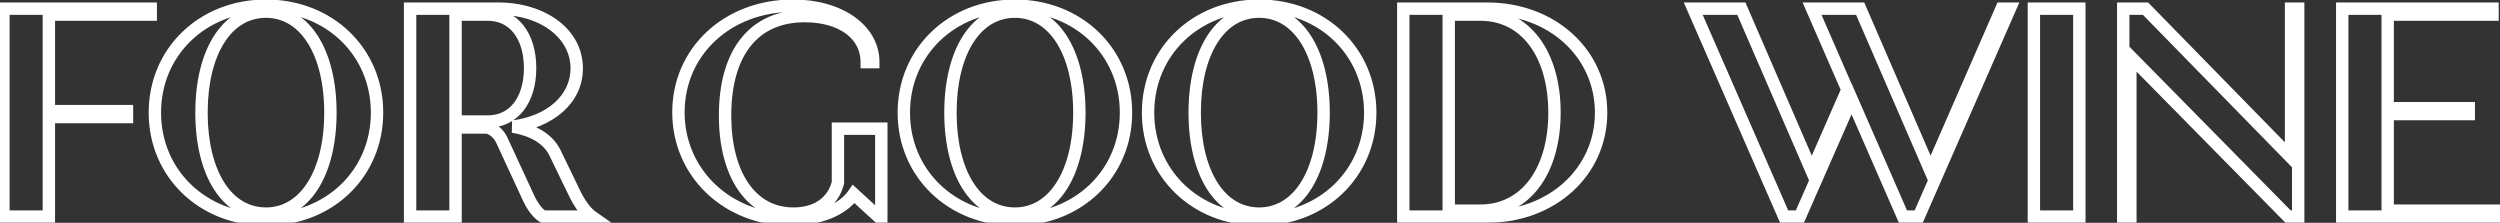 <svg width="404" height="36" viewBox="0 0 404 36" fill="none" xmlns="http://www.w3.org/2000/svg">
<rect x="0" y="0" width="404" height="36" fill="#333333" stroke="none"/>
<mask id="path-1-outside-1_1579_7168" maskUnits="userSpaceOnUse" x="-1" y="-1" width="406" height="38" fill="black">
<rect fill="white" x="-1" y="-1" width="406" height="38"/>
<path d="M24.36 2.36L7.896 2.36V17.96H20.52V18.92H7.896L7.896 35H0.552L0.552 1.4L24.36 1.4V2.36ZM42.978 35.48C32.754 35.48 25.026 28.04 25.026 18.2C25.026 8.36 32.754 0.92 42.978 0.92C53.202 0.92 60.93 8.36 60.93 18.2C60.93 28.04 53.202 35.48 42.978 35.48ZM42.978 34.52C49.218 34.52 53.394 28.04 53.394 18.2C53.394 8.36 49.218 1.88 42.978 1.88C36.69 1.88 32.562 8.36 32.562 18.2C32.562 28.04 36.69 34.52 42.978 34.52ZM92.911 31.352C93.631 32.84 94.687 34.328 95.647 35H87.727C86.815 34.424 85.999 33.224 85.519 32.216L81.055 22.568C80.623 21.704 79.903 20.984 78.847 20.6H73.615V35H66.271V1.4L80.575 1.4C87.727 1.4 93.199 5.432 93.199 11.048C93.199 16.04 88.879 19.688 82.879 20.456C85.951 20.984 88.639 22.328 89.791 24.92L92.911 31.352ZM73.615 2.36V19.64H78.847C82.975 19.64 85.663 16.232 85.663 11C85.663 5.768 82.975 2.36 78.847 2.36L73.615 2.36ZM135.411 20.792H142.419V35H141.939L137.955 31.352C136.227 33.896 132.387 35.48 127.731 35.48C117.651 35.48 109.635 28.04 109.635 18.152C109.635 8.36 117.507 0.92 128.163 0.92C135.651 0.92 141.123 4.76 141.123 10.04H140.067C140.067 5.528 135.987 2.6 130.035 2.6C121.971 2.6 117.171 8.312 117.171 18.68C117.171 28.184 121.347 34.52 128.211 34.52C131.955 34.52 134.595 32.696 135.411 29.528V20.792ZM164.009 35.48C153.785 35.48 146.057 28.04 146.057 18.2C146.057 8.36 153.785 0.92 164.009 0.92C174.233 0.92 181.961 8.36 181.961 18.2C181.961 28.04 174.233 35.48 164.009 35.48ZM164.009 34.52C170.249 34.52 174.425 28.04 174.425 18.2C174.425 8.36 170.249 1.88 164.009 1.88C157.721 1.88 153.593 8.36 153.593 18.2C153.593 28.04 157.721 34.52 164.009 34.52ZM203.478 35.48C193.254 35.48 185.526 28.04 185.526 18.2C185.526 8.36 193.254 0.92 203.478 0.92C213.702 0.92 221.43 8.36 221.43 18.2C221.43 28.04 213.702 35.48 203.478 35.48ZM203.478 34.52C209.718 34.52 213.894 28.04 213.894 18.2C213.894 8.36 209.718 1.88 203.478 1.88C197.19 1.88 193.062 8.36 193.062 18.2C193.062 28.04 197.19 34.52 203.478 34.52ZM240.355 1.4C250.819 1.4 258.739 8.648 258.739 18.2C258.739 27.752 250.819 35 240.355 35H226.771V1.4L240.355 1.4ZM239.251 34.04C246.451 34.04 251.203 27.752 251.203 18.2C251.203 8.648 246.451 2.36 239.251 2.36H234.115V34.04H239.251ZM323.453 1.4H324.797L310.061 35H307.517L299.213 15.992L290.861 35H288.317L273.629 1.4H281.405L292.781 27.656L298.541 14.504L292.829 1.4L300.605 1.4L311.981 27.656L323.453 1.4ZM328.677 35V1.4L336.021 1.4V35H328.677ZM370.235 1.4H371.387V35H369.755L344.267 9.128V35H343.115V1.4H346.715L370.235 25.448V1.4ZM385.849 34.04H403.273V35H378.505V1.4L402.793 1.4V2.36L385.849 2.36V17.48H398.953V18.44H385.849V34.04Z"/>
</mask>
<path d="M24.36 2.36V3.36H25.36V2.36H24.36ZM7.896 2.36V1.36L6.896 1.36V2.36H7.896ZM7.896 17.96H6.896V18.96H7.896V17.96ZM20.52 17.96H21.52V16.96H20.52V17.96ZM20.52 18.92V19.92H21.52V18.92H20.52ZM7.896 18.92V17.92H6.896V18.92H7.896ZM7.896 35V36H8.896V35H7.896ZM0.552 35H-0.448V36H0.552V35ZM0.552 1.4V0.4H-0.448V1.4H0.552ZM24.36 1.4H25.36V0.4L24.36 0.4V1.4ZM24.36 1.36L7.896 1.36V3.36L24.36 3.36V1.36ZM6.896 2.36V17.96H8.896V2.36L6.896 2.36ZM7.896 18.96H20.52V16.96H7.896V18.96ZM19.52 17.96V18.92H21.52V17.96H19.52ZM20.52 17.92H7.896V19.92H20.52V17.92ZM6.896 18.92L6.896 35H8.896L8.896 18.92H6.896ZM7.896 34H0.552V36H7.896V34ZM1.552 35L1.552 1.4H-0.448L-0.448 35H1.552ZM0.552 2.4L24.36 2.4V0.4L0.552 0.4V2.4ZM23.36 1.4V2.36H25.36V1.4H23.36ZM42.978 34.48C33.27 34.48 26.026 27.452 26.026 18.2H24.026C24.026 28.628 32.238 36.48 42.978 36.48V34.48ZM26.026 18.2C26.026 8.948 33.27 1.92 42.978 1.92V-0.08C32.238 -0.08 24.026 7.772 24.026 18.2H26.026ZM42.978 1.92C52.686 1.92 59.93 8.948 59.93 18.2H61.93C61.93 7.772 53.718 -0.08 42.978 -0.08V1.92ZM59.93 18.2C59.93 27.452 52.686 34.48 42.978 34.48V36.48C53.718 36.48 61.93 28.628 61.93 18.2H59.93ZM42.978 35.52C46.497 35.52 49.394 33.674 51.368 30.589C53.326 27.531 54.394 23.246 54.394 18.2H52.394C52.394 22.994 51.374 26.869 49.684 29.511C48.01 32.126 45.699 33.52 42.978 33.52V35.52ZM54.394 18.2C54.394 13.154 53.326 8.869 51.368 5.811C49.394 2.726 46.497 0.88 42.978 0.88V2.88C45.699 2.88 48.01 4.274 49.684 6.889C51.374 9.531 52.394 13.406 52.394 18.2H54.394ZM42.978 0.88C39.437 0.88 36.538 2.725 34.569 5.812C32.617 8.871 31.562 13.156 31.562 18.2H33.562C33.562 13.403 34.571 9.529 36.255 6.888C37.922 4.275 40.231 2.88 42.978 2.88V0.88ZM31.562 18.2C31.562 23.244 32.617 27.529 34.569 30.588C36.538 33.675 39.437 35.52 42.978 35.52V33.52C40.231 33.52 37.922 32.125 36.255 29.512C34.571 26.871 33.562 22.997 33.562 18.2H31.562ZM92.911 31.352L93.811 30.916L93.811 30.916L92.911 31.352ZM95.647 35V36H98.819L96.22 34.181L95.647 35ZM87.727 35L87.193 35.846L87.437 36H87.727V35ZM85.519 32.216L84.611 32.636L84.616 32.646L85.519 32.216ZM81.055 22.568L81.962 22.148L81.956 22.134L81.949 22.121L81.055 22.568ZM78.847 20.6L79.189 19.66L79.023 19.6H78.847V20.6ZM73.615 20.6V19.6H72.615V20.6H73.615ZM73.615 35V36H74.615V35H73.615ZM66.271 35H65.271V36H66.271V35ZM66.271 1.4V0.4L65.271 0.4V1.4H66.271ZM82.879 20.456L82.752 19.464L82.709 21.442L82.879 20.456ZM89.791 24.92L88.877 25.326L88.884 25.341L88.891 25.356L89.791 24.92ZM73.615 2.36V1.36H72.615V2.36H73.615ZM73.615 19.64H72.615V20.64H73.615V19.64ZM92.011 31.788C92.758 33.332 93.906 35.002 95.073 35.819L96.22 34.181C95.468 33.654 94.504 32.348 93.811 30.916L92.011 31.788ZM95.647 34H87.727V36H95.647V34ZM88.261 34.154C87.587 33.729 86.872 32.732 86.422 31.786L84.616 32.646C85.125 33.716 86.043 35.119 87.193 35.846L88.261 34.154ZM86.426 31.796L81.962 22.148L80.147 22.988L84.611 32.636L86.426 31.796ZM81.949 22.121C81.412 21.047 80.504 20.139 79.189 19.66L78.505 21.54C79.301 21.829 79.833 22.361 80.16 23.015L81.949 22.121ZM78.847 19.6H73.615V21.6H78.847V19.6ZM72.615 20.6V35H74.615V20.6H72.615ZM73.615 34H66.271V36H73.615V34ZM67.271 35V1.4L65.271 1.4V35H67.271ZM66.271 2.4L80.575 2.4V0.4L66.271 0.4V2.4ZM80.575 2.4C87.452 2.4 92.199 6.226 92.199 11.048H94.199C94.199 4.638 88.001 0.4 80.575 0.4V2.4ZM92.199 11.048C92.199 15.338 88.48 18.731 82.752 19.464L83.006 21.448C89.278 20.645 94.199 16.742 94.199 11.048H92.199ZM82.709 21.442C85.645 21.946 87.925 23.183 88.877 25.326L90.705 24.514C89.353 21.473 86.256 20.022 83.048 19.471L82.709 21.442ZM88.891 25.356L92.011 31.788L93.811 30.916L90.691 24.484L88.891 25.356ZM72.615 2.36V19.64H74.615V2.36H72.615ZM73.615 20.64H78.847V18.64H73.615V20.64ZM78.847 20.64C81.213 20.64 83.208 19.65 84.588 17.901C85.95 16.175 86.663 13.777 86.663 11L84.663 11C84.663 13.455 84.031 15.377 83.018 16.663C82.021 17.926 80.608 18.64 78.847 18.64V20.64ZM86.663 11C86.663 8.223 85.95 5.825 84.588 4.099C83.208 2.35 81.213 1.36 78.847 1.36V3.36C80.608 3.36 82.021 4.074 83.018 5.337C84.031 6.623 84.663 8.545 84.663 11L86.663 11ZM78.847 1.36L73.615 1.36V3.36L78.847 3.36V1.36ZM135.411 20.792V19.792H134.411V20.792H135.411ZM142.419 20.792H143.419V19.792H142.419V20.792ZM142.419 35V36H143.419V35H142.419ZM141.939 35L141.264 35.737L141.551 36H141.939V35ZM137.955 31.352L138.631 30.614L137.778 29.834L137.128 30.79L137.955 31.352ZM141.123 10.04V11.04H142.123V10.04H141.123ZM140.067 10.04H139.067V11.04H140.067V10.04ZM135.411 29.528L136.38 29.777L136.411 29.655V29.528H135.411ZM135.411 21.792H142.419V19.792H135.411V21.792ZM141.419 20.792V35H143.419V20.792H141.419ZM142.419 34H141.939V36H142.419V34ZM142.615 34.263L138.631 30.614L137.28 32.09L141.264 35.737L142.615 34.263ZM137.128 30.79C135.664 32.946 132.223 34.48 127.731 34.48V36.48C132.552 36.48 136.791 34.846 138.783 31.914L137.128 30.79ZM127.731 34.48C118.153 34.48 110.635 27.439 110.635 18.152H108.635C108.635 28.641 117.15 36.48 127.731 36.48V34.48ZM110.635 18.152C110.635 8.975 117.995 1.92 128.163 1.92V-0.08C117.02 -0.08 108.635 7.745 108.635 18.152H110.635ZM128.163 1.92C131.747 1.92 134.774 2.84 136.876 4.318C138.965 5.787 140.123 7.784 140.123 10.04H142.123C142.123 7.016 140.546 4.453 138.027 2.682C135.52 0.92 132.068 -0.08 128.163 -0.08V1.92ZM141.123 9.04H140.067V11.04H141.123V9.04ZM141.067 10.04C141.067 7.446 139.88 5.295 137.875 3.822C135.896 2.368 133.163 1.6 130.035 1.6V3.6C132.86 3.6 135.143 4.296 136.691 5.434C138.215 6.553 139.067 8.122 139.067 10.04H141.067ZM130.035 1.6C125.748 1.6 122.227 3.131 119.803 6.122C117.402 9.084 116.171 13.358 116.171 18.68H118.171C118.171 13.634 119.341 9.868 121.356 7.382C123.347 4.925 126.259 3.6 130.035 3.6V1.6ZM116.171 18.68C116.171 23.562 117.242 27.74 119.293 30.73C121.367 33.753 124.426 35.52 128.211 35.52V33.52C125.133 33.52 122.671 32.119 120.942 29.598C119.189 27.044 118.171 23.302 118.171 18.68H116.171ZM128.211 35.52C130.243 35.52 132.049 35.024 133.479 34.034C134.917 33.038 135.915 31.581 136.38 29.777L134.443 29.279C134.091 30.643 133.361 31.683 132.34 32.39C131.31 33.104 129.923 33.52 128.211 33.52V35.52ZM136.411 29.528V20.792H134.411V29.528H136.411ZM164.009 34.48C154.301 34.48 147.057 27.452 147.057 18.2H145.057C145.057 28.628 153.269 36.48 164.009 36.48V34.48ZM147.057 18.2C147.057 8.948 154.301 1.92 164.009 1.92V-0.08C153.269 -0.08 145.057 7.772 145.057 18.2H147.057ZM164.009 1.92C173.717 1.92 180.961 8.948 180.961 18.2H182.961C182.961 7.772 174.749 -0.08 164.009 -0.08V1.92ZM180.961 18.2C180.961 27.452 173.717 34.48 164.009 34.48V36.48C174.749 36.48 182.961 28.628 182.961 18.2H180.961ZM164.009 35.52C167.528 35.52 170.425 33.674 172.4 30.589C174.357 27.531 175.425 23.246 175.425 18.2L173.425 18.2C173.425 22.994 172.406 26.869 170.715 29.511C169.041 32.126 166.73 33.52 164.009 33.52V35.52ZM175.425 18.2C175.425 13.154 174.357 8.869 172.4 5.811C170.425 2.726 167.528 0.88 164.009 0.88V2.88C166.73 2.88 169.041 4.274 170.715 6.889C172.406 9.531 173.425 13.406 173.425 18.2L175.425 18.2ZM164.009 0.88C160.468 0.88 157.57 2.725 155.6 5.812C153.649 8.871 152.593 13.156 152.593 18.2H154.593C154.593 13.403 155.602 9.529 157.286 6.888C158.953 4.275 161.263 2.88 164.009 2.88V0.88ZM152.593 18.2C152.593 23.244 153.649 27.529 155.6 30.588C157.57 33.675 160.468 35.52 164.009 35.52V33.52C161.263 33.52 158.953 32.125 157.286 29.512C155.602 26.871 154.593 22.997 154.593 18.2H152.593ZM203.478 34.48C193.77 34.48 186.526 27.452 186.526 18.2H184.526C184.526 28.628 192.738 36.48 203.478 36.48V34.48ZM186.526 18.2C186.526 8.948 193.77 1.92 203.478 1.92V-0.08C192.738 -0.08 184.526 7.772 184.526 18.2H186.526ZM203.478 1.92C213.186 1.92 220.43 8.948 220.43 18.2H222.43C222.43 7.772 214.218 -0.08 203.478 -0.08V1.92ZM220.43 18.2C220.43 27.452 213.186 34.48 203.478 34.48V36.48C214.218 36.48 222.43 28.628 222.43 18.2H220.43ZM203.478 35.52C206.997 35.52 209.894 33.674 211.868 30.589C213.826 27.531 214.894 23.246 214.894 18.2H212.894C212.894 22.994 211.874 26.869 210.184 29.511C208.51 32.126 206.199 33.52 203.478 33.52V35.52ZM214.894 18.2C214.894 13.154 213.826 8.869 211.868 5.811C209.894 2.726 206.997 0.88 203.478 0.88V2.88C206.199 2.88 208.51 4.274 210.184 6.889C211.874 9.531 212.894 13.406 212.894 18.2H214.894ZM203.478 0.88C199.937 0.88 197.038 2.725 195.069 5.812C193.118 8.871 192.062 13.156 192.062 18.2H194.062C194.062 13.403 195.07 9.529 196.755 6.888C198.422 4.275 200.731 2.88 203.478 2.88V0.88ZM192.062 18.2C192.062 23.244 193.118 27.529 195.069 30.588C197.038 33.675 199.937 35.52 203.478 35.52V33.52C200.731 33.52 198.422 32.125 196.755 29.512C195.07 26.871 194.062 22.997 194.062 18.2H192.062ZM226.771 35H225.771V36H226.771V35ZM226.771 1.4V0.4H225.771V1.4H226.771ZM234.115 2.36V1.36H233.115V2.36H234.115ZM234.115 34.04H233.115V35.04H234.115V34.04ZM240.355 2.4C250.353 2.4 257.739 9.283 257.739 18.2H259.739C259.739 8.013 251.285 0.4 240.355 0.4V2.4ZM257.739 18.2C257.739 27.117 250.353 34 240.355 34V36C251.285 36 259.739 28.387 259.739 18.2H257.739ZM240.355 34H226.771V36H240.355V34ZM227.771 35V1.4H225.771V35H227.771ZM226.771 2.4H240.355V0.4L226.771 0.4V2.4ZM239.251 35.04C243.175 35.04 246.454 33.313 248.725 30.305C250.977 27.32 252.203 23.13 252.203 18.2H250.203C250.203 22.822 249.052 26.552 247.129 29.099C245.223 31.623 242.527 33.04 239.251 33.04V35.04ZM252.203 18.2C252.203 13.27 250.977 9.079 248.725 6.096C246.454 3.087 243.175 1.36 239.251 1.36V3.36C242.527 3.36 245.223 4.777 247.129 7.3C249.052 9.849 250.203 13.578 250.203 18.2H252.203ZM239.251 1.36L234.115 1.36V3.36H239.251V1.36ZM233.115 2.36V34.04H235.115V2.36H233.115ZM234.115 35.04H239.251V33.04H234.115V35.04ZM323.453 1.4V0.4H322.798L322.536 1L323.453 1.4ZM324.797 1.4L325.712 1.802L326.327 0.4H324.797V1.4ZM310.06 35V36H310.714L310.976 35.402L310.06 35ZM307.517 35L306.6 35.4L306.862 36H307.517V35ZM299.212 15.992L300.129 15.592L299.215 13.5L298.297 15.59L299.212 15.992ZM290.861 35V36H291.513L291.776 35.402L290.861 35ZM288.316 35L287.4 35.401L287.662 36H288.316V35ZM273.629 1.4V0.4L272.1 0.4L272.712 1.801L273.629 1.4ZM281.405 1.4L282.322 1.002L282.061 0.4H281.405V1.4ZM292.78 27.656L291.863 28.054L292.776 30.16L293.697 28.057L292.78 27.656ZM298.54 14.504L299.457 14.905L299.632 14.505L299.457 14.104L298.54 14.504ZM292.828 1.4V0.4H291.302L291.912 1.8L292.828 1.4ZM300.604 1.4L301.522 1.002L301.261 0.4H300.604V1.4ZM311.98 27.656L311.063 28.054L311.977 30.162L312.897 28.056L311.98 27.656ZM323.453 2.4H324.797V0.4L323.453 0.4V2.4ZM323.881 0.998L309.145 34.598L310.976 35.402L325.712 1.802L323.881 0.998ZM310.06 34H307.517V36H310.06V34ZM308.433 34.6L300.129 15.592L298.296 16.392L306.6 35.4L308.433 34.6ZM298.297 15.59L289.945 34.598L291.776 35.402L300.128 16.394L298.297 15.59ZM290.861 34H288.316V36H290.861V34ZM289.233 34.599L274.545 0.999L272.712 1.801L287.4 35.401L289.233 34.599ZM273.629 2.4L281.405 2.4V0.4L273.629 0.4V2.4ZM280.487 1.798L291.863 28.054L293.698 27.258L282.322 1.002L280.487 1.798ZM293.697 28.057L299.457 14.905L297.625 14.103L291.865 27.255L293.697 28.057ZM299.457 14.104L293.745 1L291.912 1.8L297.624 14.904L299.457 14.104ZM292.828 2.4H300.604V0.4L292.828 0.4V2.4ZM299.687 1.798L311.063 28.054L312.898 27.258L301.522 1.002L299.687 1.798ZM312.897 28.056L324.369 1.8L322.536 1L311.064 27.256L312.897 28.056ZM328.677 35H327.677V36H328.677V35ZM328.677 1.4V0.4L327.677 0.4V1.4H328.677ZM336.021 1.4H337.021V0.4H336.021V1.4ZM336.021 35V36H337.021V35H336.021ZM329.677 35V1.4H327.677V35H329.677ZM328.677 2.4L336.021 2.4V0.4L328.677 0.4V2.4ZM335.021 1.4V35H337.021V1.4H335.021ZM336.021 34H328.677V36H336.021V34ZM370.234 1.4V0.4H369.234V1.4H370.234ZM371.387 1.4L372.387 1.4V0.4H371.387V1.4ZM371.387 35V36H372.387V35H371.387ZM369.754 35L369.042 35.702L369.336 36H369.754V35ZM344.267 9.128L344.979 8.426L343.267 6.688V9.128H344.267ZM344.267 35V36H345.267V35H344.267ZM343.115 35H342.115V36H343.115V35ZM343.115 1.4V0.4L342.115 0.4V1.4H343.115ZM346.715 1.4L347.429 0.701L347.135 0.4H346.715V1.4ZM370.234 25.448L369.52 26.147L371.234 27.901V25.448H370.234ZM370.234 2.4L371.387 2.4V0.4H370.234V2.4ZM370.387 1.4V35H372.387V1.4L370.387 1.4ZM371.387 34H369.754V36H371.387V34ZM370.467 34.298L344.979 8.426L343.554 9.83L369.042 35.702L370.467 34.298ZM343.267 9.128V35H345.267V9.128H343.267ZM344.267 34H343.115V36H344.267V34ZM344.115 35V1.4H342.115V35H344.115ZM343.115 2.4H346.715V0.4L343.115 0.4V2.4ZM346 2.099L369.52 26.147L370.949 24.749L347.429 0.701L346 2.099ZM371.234 25.448V1.4H369.234V25.448H371.234ZM385.849 34.04H384.849V35.04H385.849V34.04ZM403.273 34.04H404.273V33.04H403.273V34.04ZM403.273 35V36H404.273V35H403.273ZM378.505 35H377.505V36H378.505V35ZM378.505 1.4V0.4H377.505V1.4H378.505ZM402.793 1.4H403.793V0.4H402.793V1.4ZM402.793 2.36V3.36H403.793V2.36H402.793ZM385.849 2.36V1.36H384.849V2.36H385.849ZM385.849 17.48H384.849V18.48H385.849V17.48ZM398.953 17.48H399.953V16.48H398.953V17.48ZM398.953 18.44V19.44H399.953V18.44H398.953ZM385.849 18.44V17.44H384.849V18.44H385.849ZM385.849 35.04H403.273V33.04H385.849V35.04ZM402.273 34.04V35H404.273V34.04H402.273ZM403.273 34H378.505V36H403.273V34ZM379.505 35V1.4H377.505V35H379.505ZM378.505 2.4L402.793 2.4V0.4L378.505 0.4V2.4ZM401.793 1.4V2.36H403.793V1.4H401.793ZM402.793 1.36L385.849 1.36V3.36L402.793 3.36V1.36ZM384.849 2.36V17.48H386.849V2.36H384.849ZM385.849 18.48H398.953V16.48H385.849V18.48ZM397.953 17.48V18.44H399.953V17.48H397.953ZM398.953 17.44H385.849V19.44H398.953V17.44ZM384.849 18.44V34.04H386.849V18.44H384.849Z" fill="white" mask="url(#path-1-outside-1_1579_7168)"/>
</svg>
